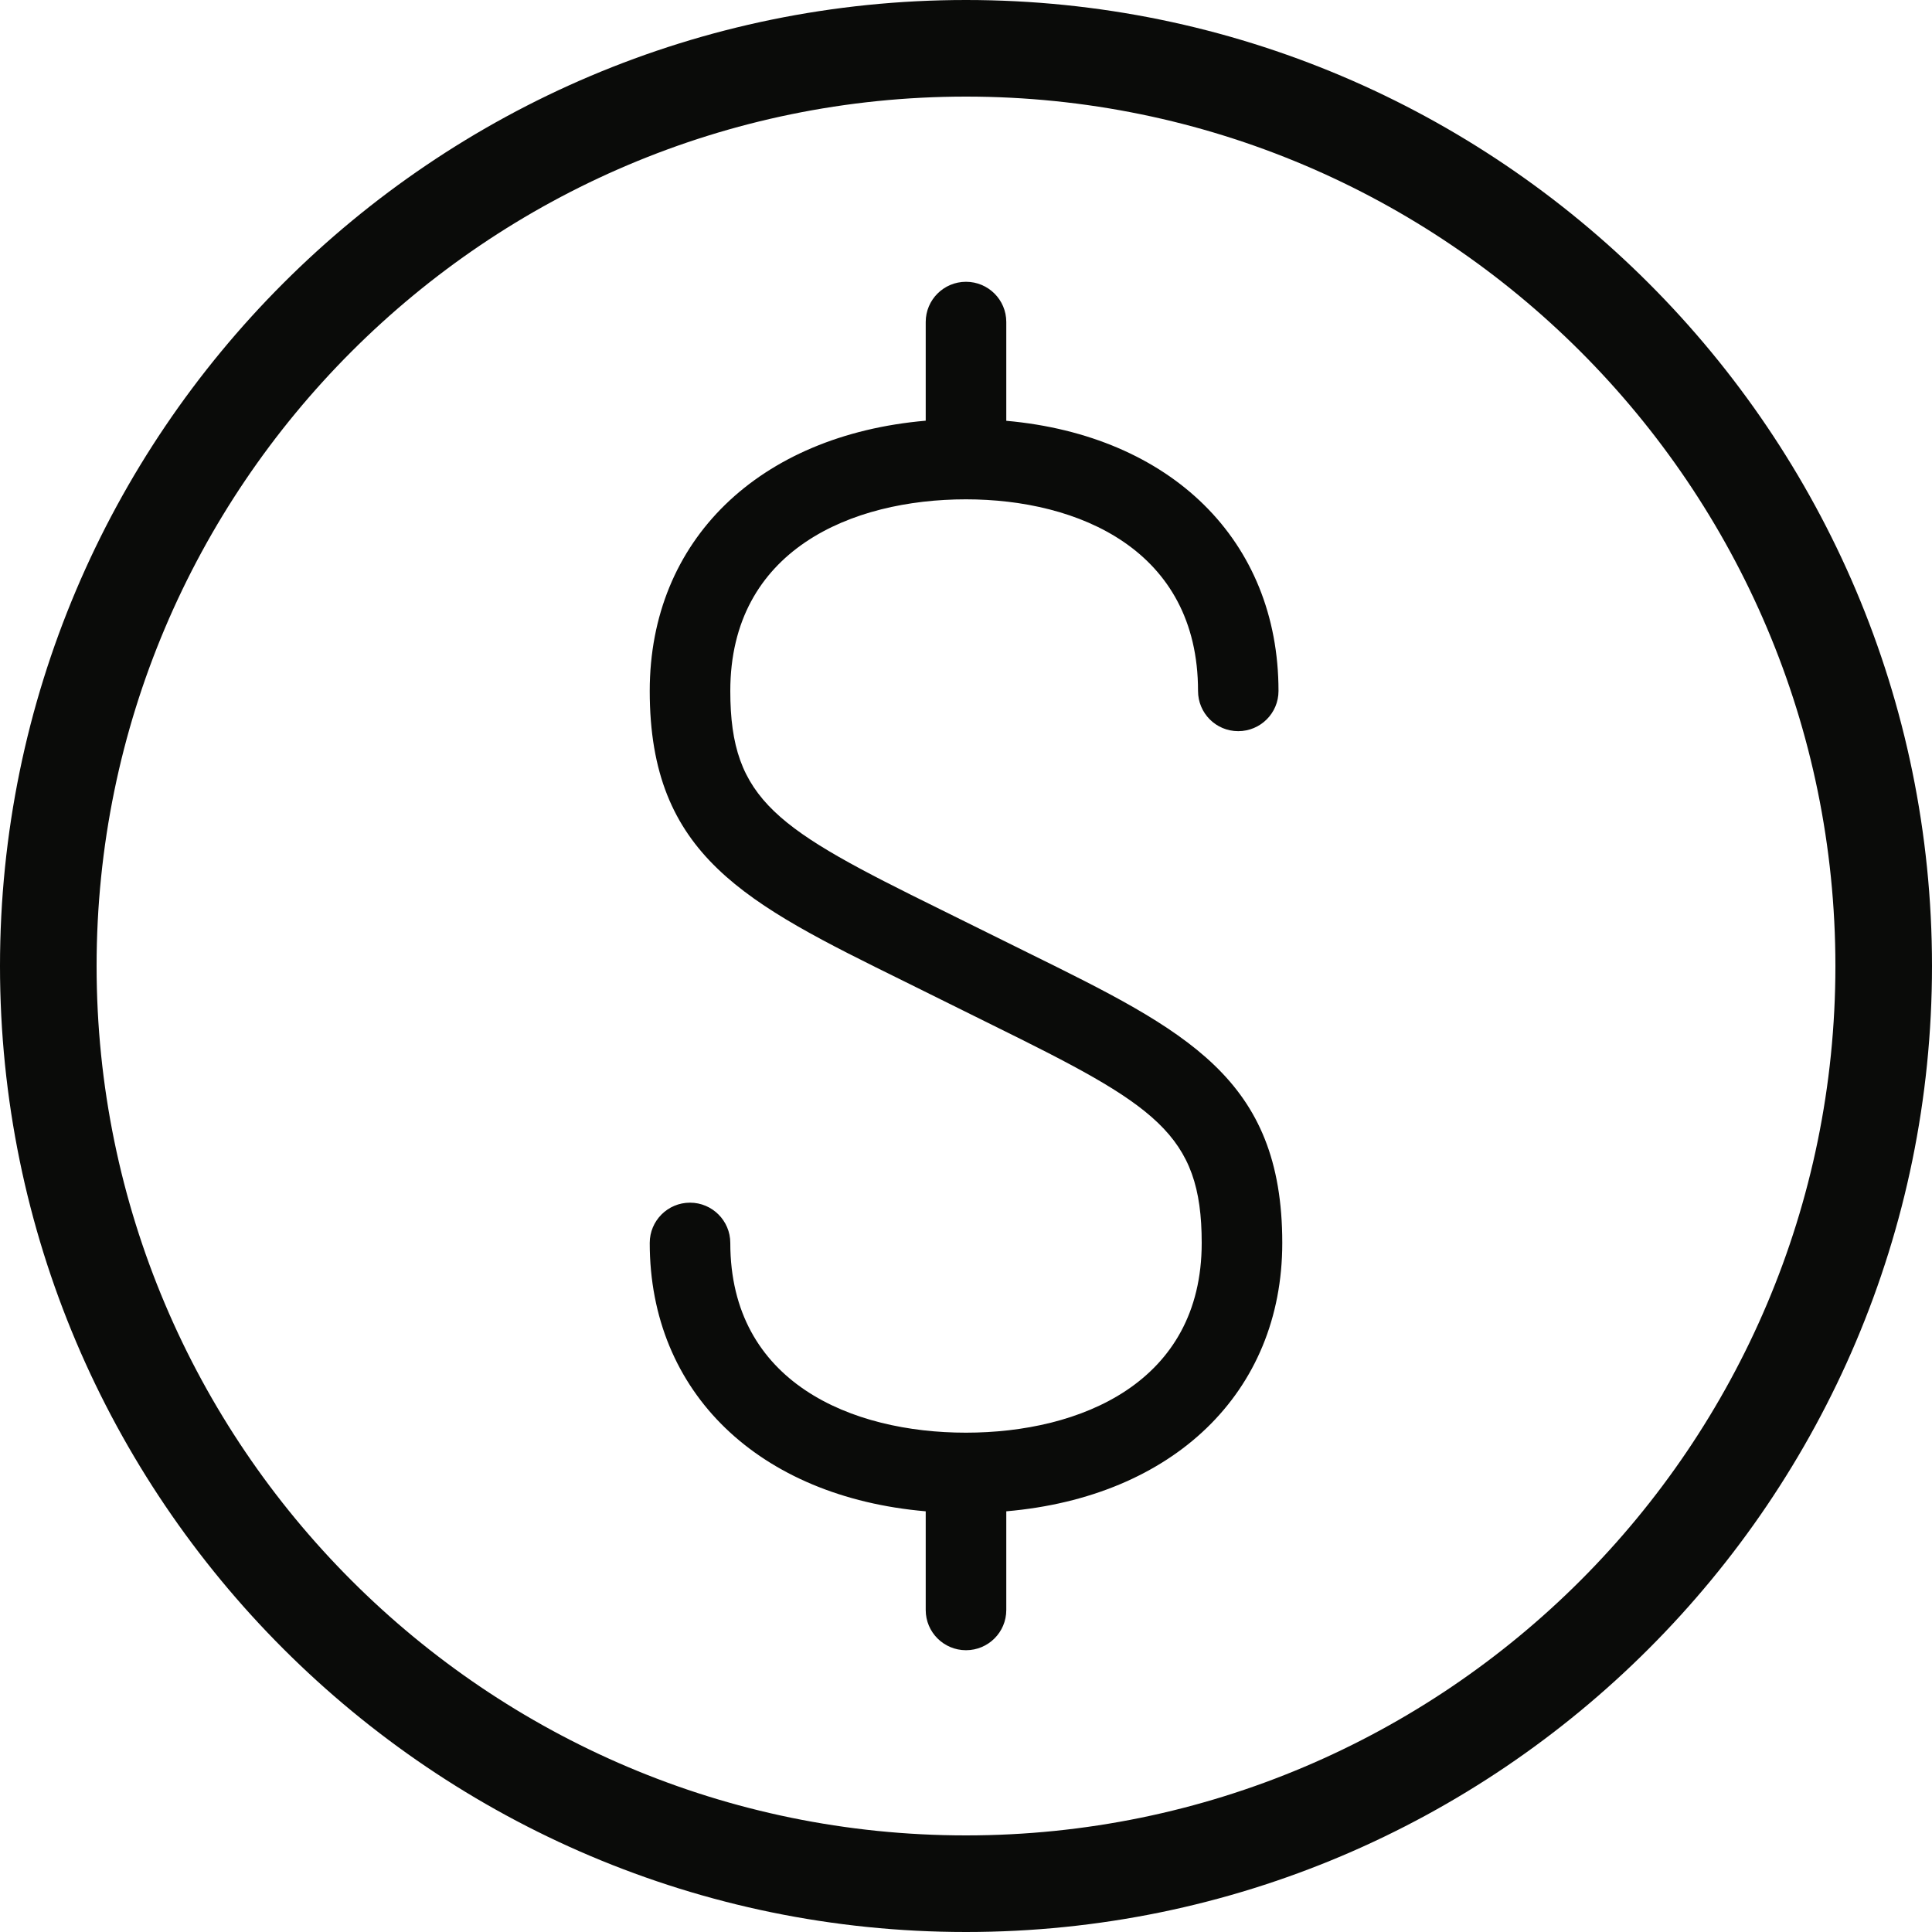 <?xml version="1.0" encoding="UTF-8" standalone="no"?>
<svg width="20px" height="20px" viewBox="0 0 20 20" version="1.1" xmlns="http://www.w3.org/2000/svg" xmlns:xlink="http://www.w3.org/1999/xlink">
    <!-- Generator: Sketch 3.8.3 (29802) - http://www.bohemiancoding.com/sketch -->
    <title>Fill 9</title>
    <desc>Created with Sketch.</desc>
    <defs></defs>
    <g id="Icons" stroke="none" stroke-width="1" fill="none" fill-rule="evenodd">
        <g id="Artboard-1" transform="translate(-1220, -953)" fill="#0A0B09">
            <path d="M1230,972 C1225.037,972 1221,967.963 1221,963 C1221,958.038 1225.037,954 1230,954 C1234.963,954 1239,958.038 1239,963 C1239,967.963 1234.963,972 1230,972 L1230,972 Z M1230,953 C1224.486,953 1220,957.486 1220,963 C1220,968.514 1224.486,973 1230,973 C1235.514,973 1240,968.514 1240,963 C1240,957.486 1235.514,953 1230,953 L1230,953 Z M1230.638,962.861 L1229.733,962.413 C1228.046,961.582 1227.56,961.291 1227.56,960.153 C1227.56,958.69 1228.82,958.169 1229.999,958.169 C1231.16,958.169 1232.402,958.69 1232.402,960.153 C1232.402,960.383 1232.588,960.569 1232.818,960.569 C1233.048,960.569 1233.235,960.383 1233.235,960.153 C1233.235,958.592 1232.118,957.508 1230.417,957.356 L1230.417,956.333 C1230.417,956.103 1230.23,955.917 1230,955.917 C1229.77,955.917 1229.583,956.103 1229.583,956.333 L1229.583,957.355 C1227.858,957.505 1226.726,958.59 1226.726,960.153 C1226.726,961.86 1227.719,962.35 1229.365,963.161 L1230.269,963.609 C1231.955,964.44 1232.44,964.73 1232.44,965.867 C1232.44,967.315 1231.18,967.831 1229.999,967.831 C1228.82,967.831 1227.56,967.315 1227.56,965.867 C1227.56,965.637 1227.373,965.45 1227.143,965.45 C1226.912,965.45 1226.726,965.637 1226.726,965.867 C1226.726,967.418 1227.858,968.496 1229.583,968.645 L1229.583,969.667 C1229.583,969.897 1229.77,970.083 1230,970.083 C1230.23,970.083 1230.417,969.897 1230.417,969.667 L1230.417,968.645 C1232.142,968.496 1233.274,967.418 1233.274,965.867 C1233.274,964.161 1232.282,963.672 1230.638,962.861 L1230.638,962.861 Z" id="Fill-9"></path>
        </g>
    </g>
</svg>